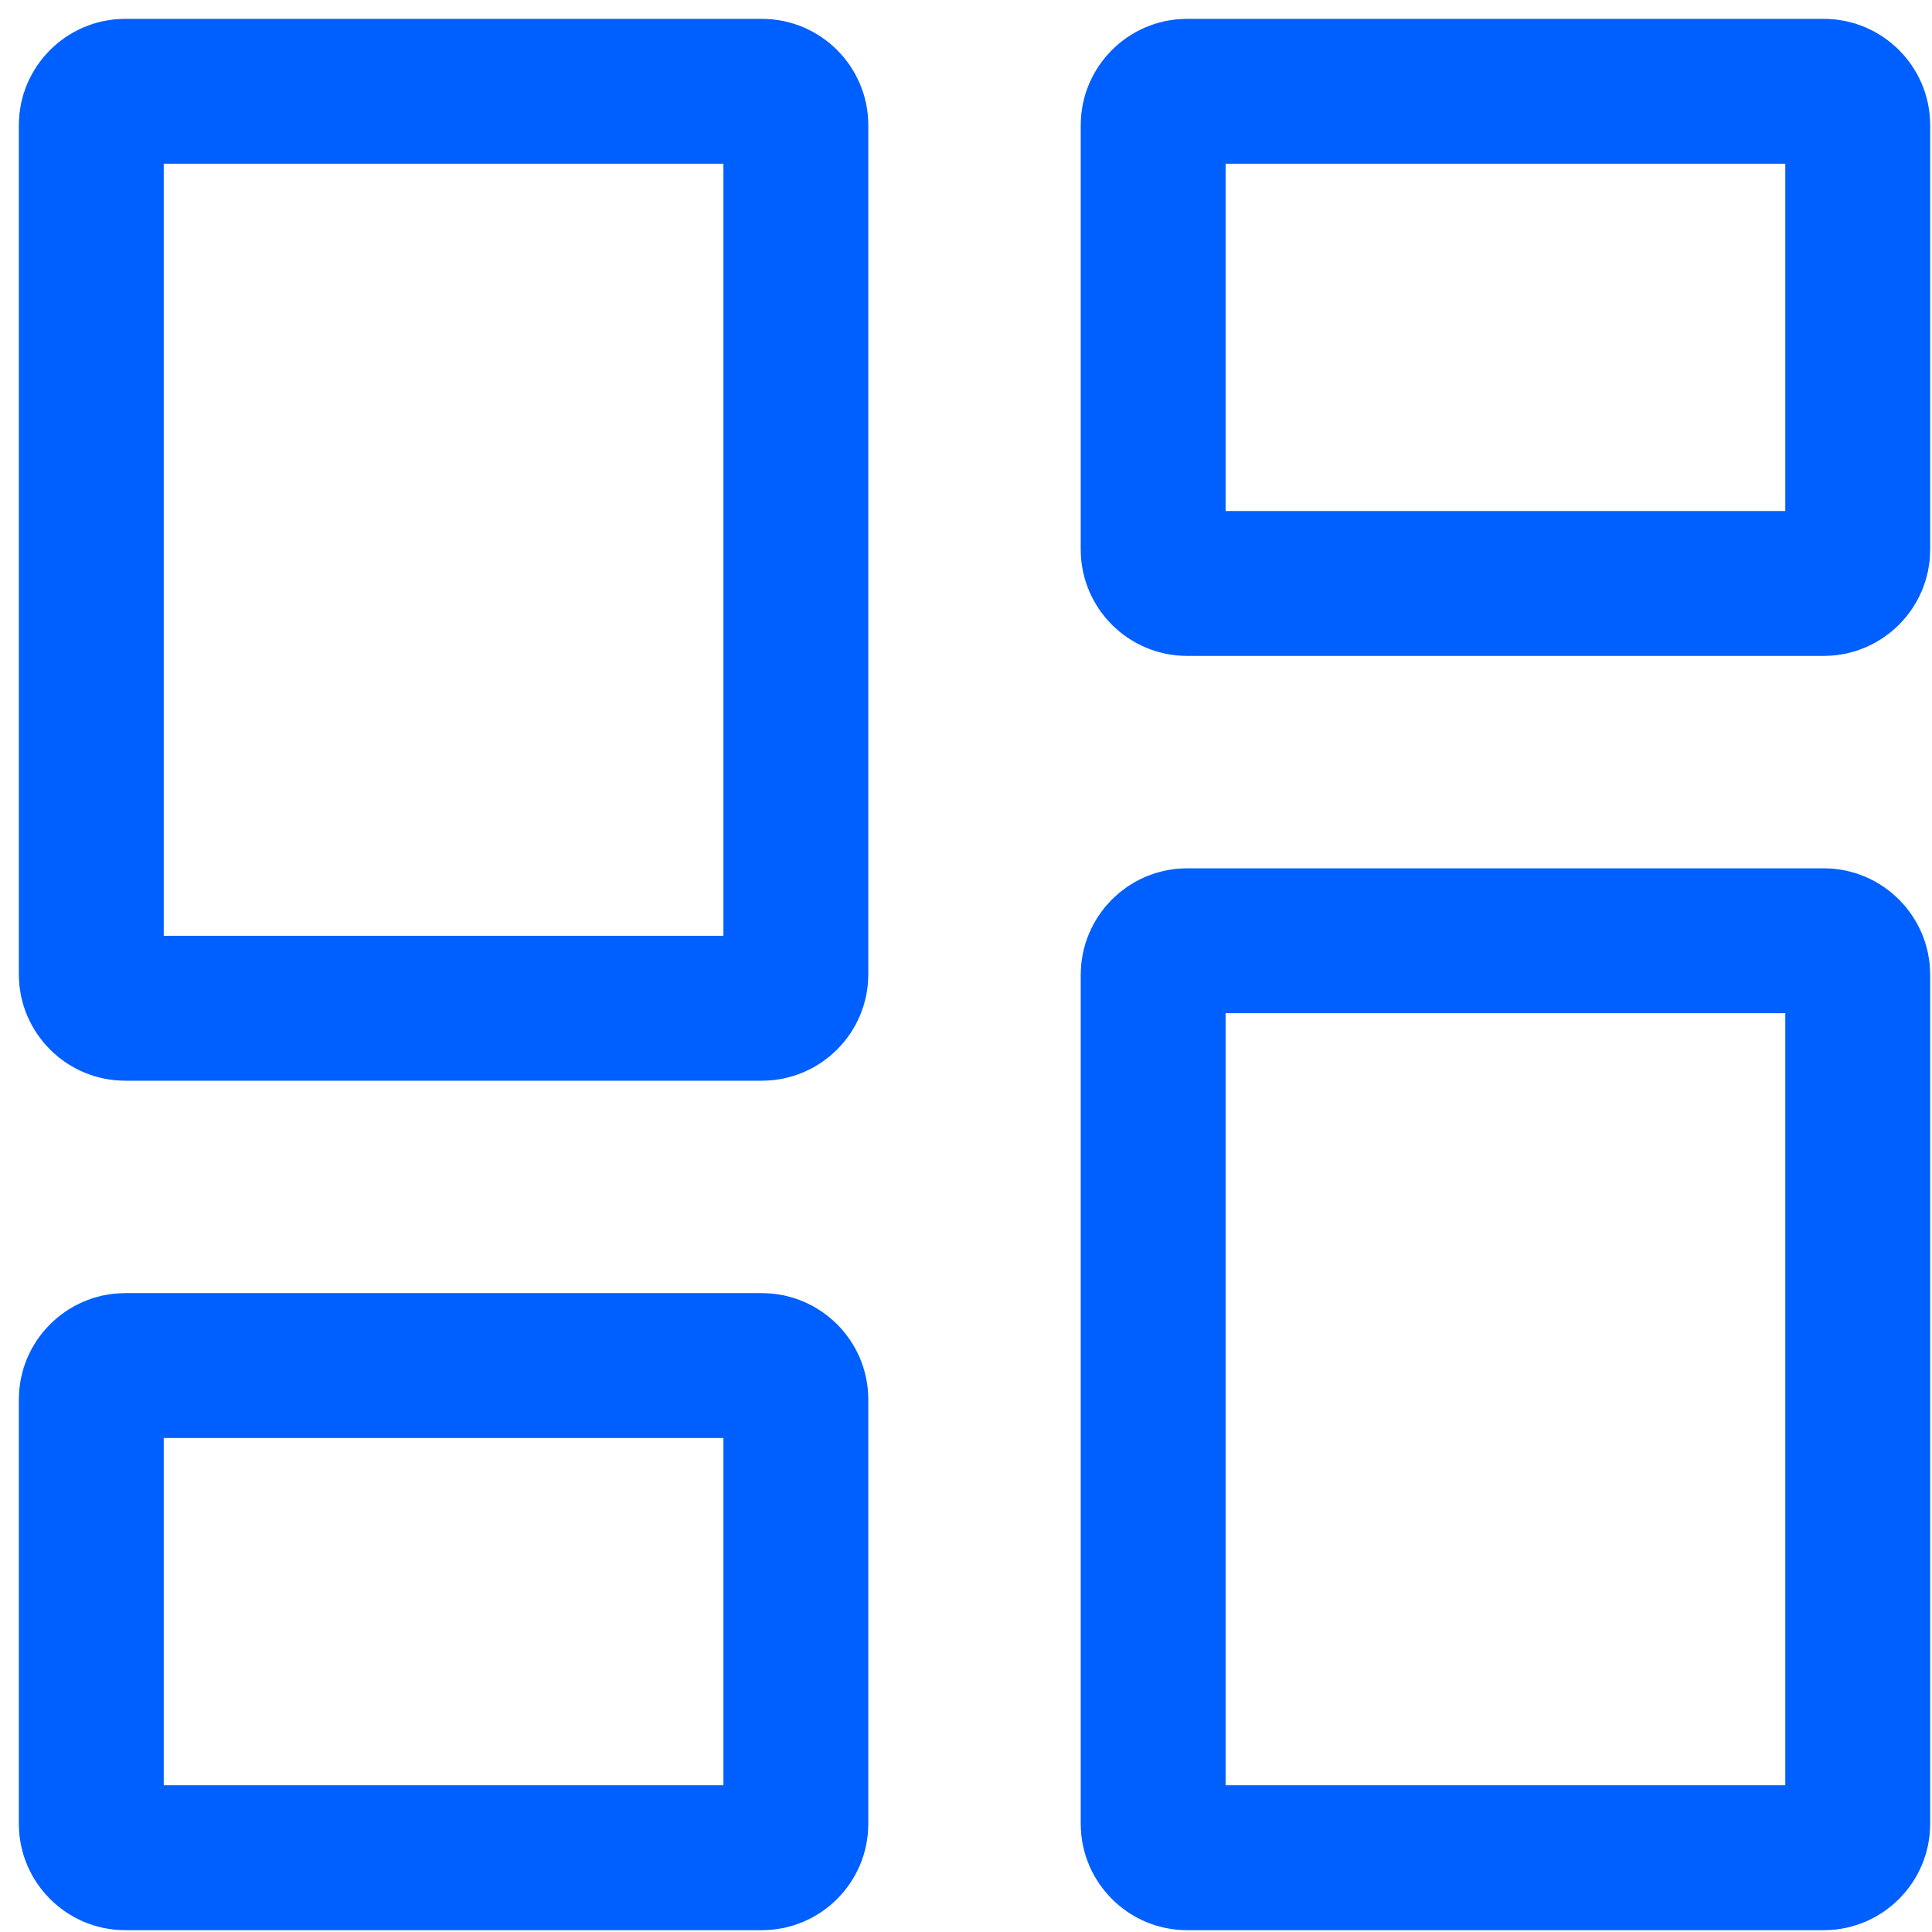 <svg width="16" height="16" viewBox="0 0 16 16" fill="none" xmlns="http://www.w3.org/2000/svg">
<path d="M6.312 8.35H1.035C0.883 8.35 0.756 8.223 0.756 8.071V1.035C0.756 0.883 0.883 0.756 1.035 0.756H6.312C6.464 0.756 6.591 0.883 6.591 1.035V8.071C6.591 8.223 6.464 8.35 6.312 8.35ZM6.312 15.385H1.035C0.883 15.385 0.756 15.258 0.756 15.106V11.588C0.756 11.436 0.883 11.309 1.035 11.309H6.312C6.464 11.309 6.591 11.436 6.591 11.588V15.106C6.591 15.258 6.464 15.385 6.312 15.385ZM15.106 15.385H9.829C9.677 15.385 9.55 15.258 9.55 15.106V8.071C9.55 7.918 9.677 7.791 9.829 7.791H15.106C15.258 7.791 15.385 7.918 15.385 8.071V15.106C15.385 15.258 15.258 15.385 15.106 15.385ZM9.55 4.553V1.035C9.55 0.883 9.677 0.756 9.829 0.756H15.106C15.258 0.756 15.385 0.883 15.385 1.035V4.553C15.385 4.705 15.258 4.832 15.106 4.832H9.829C9.677 4.832 9.55 4.705 9.55 4.553Z" stroke="#0060FF" stroke-width="1.2"/>
</svg>
